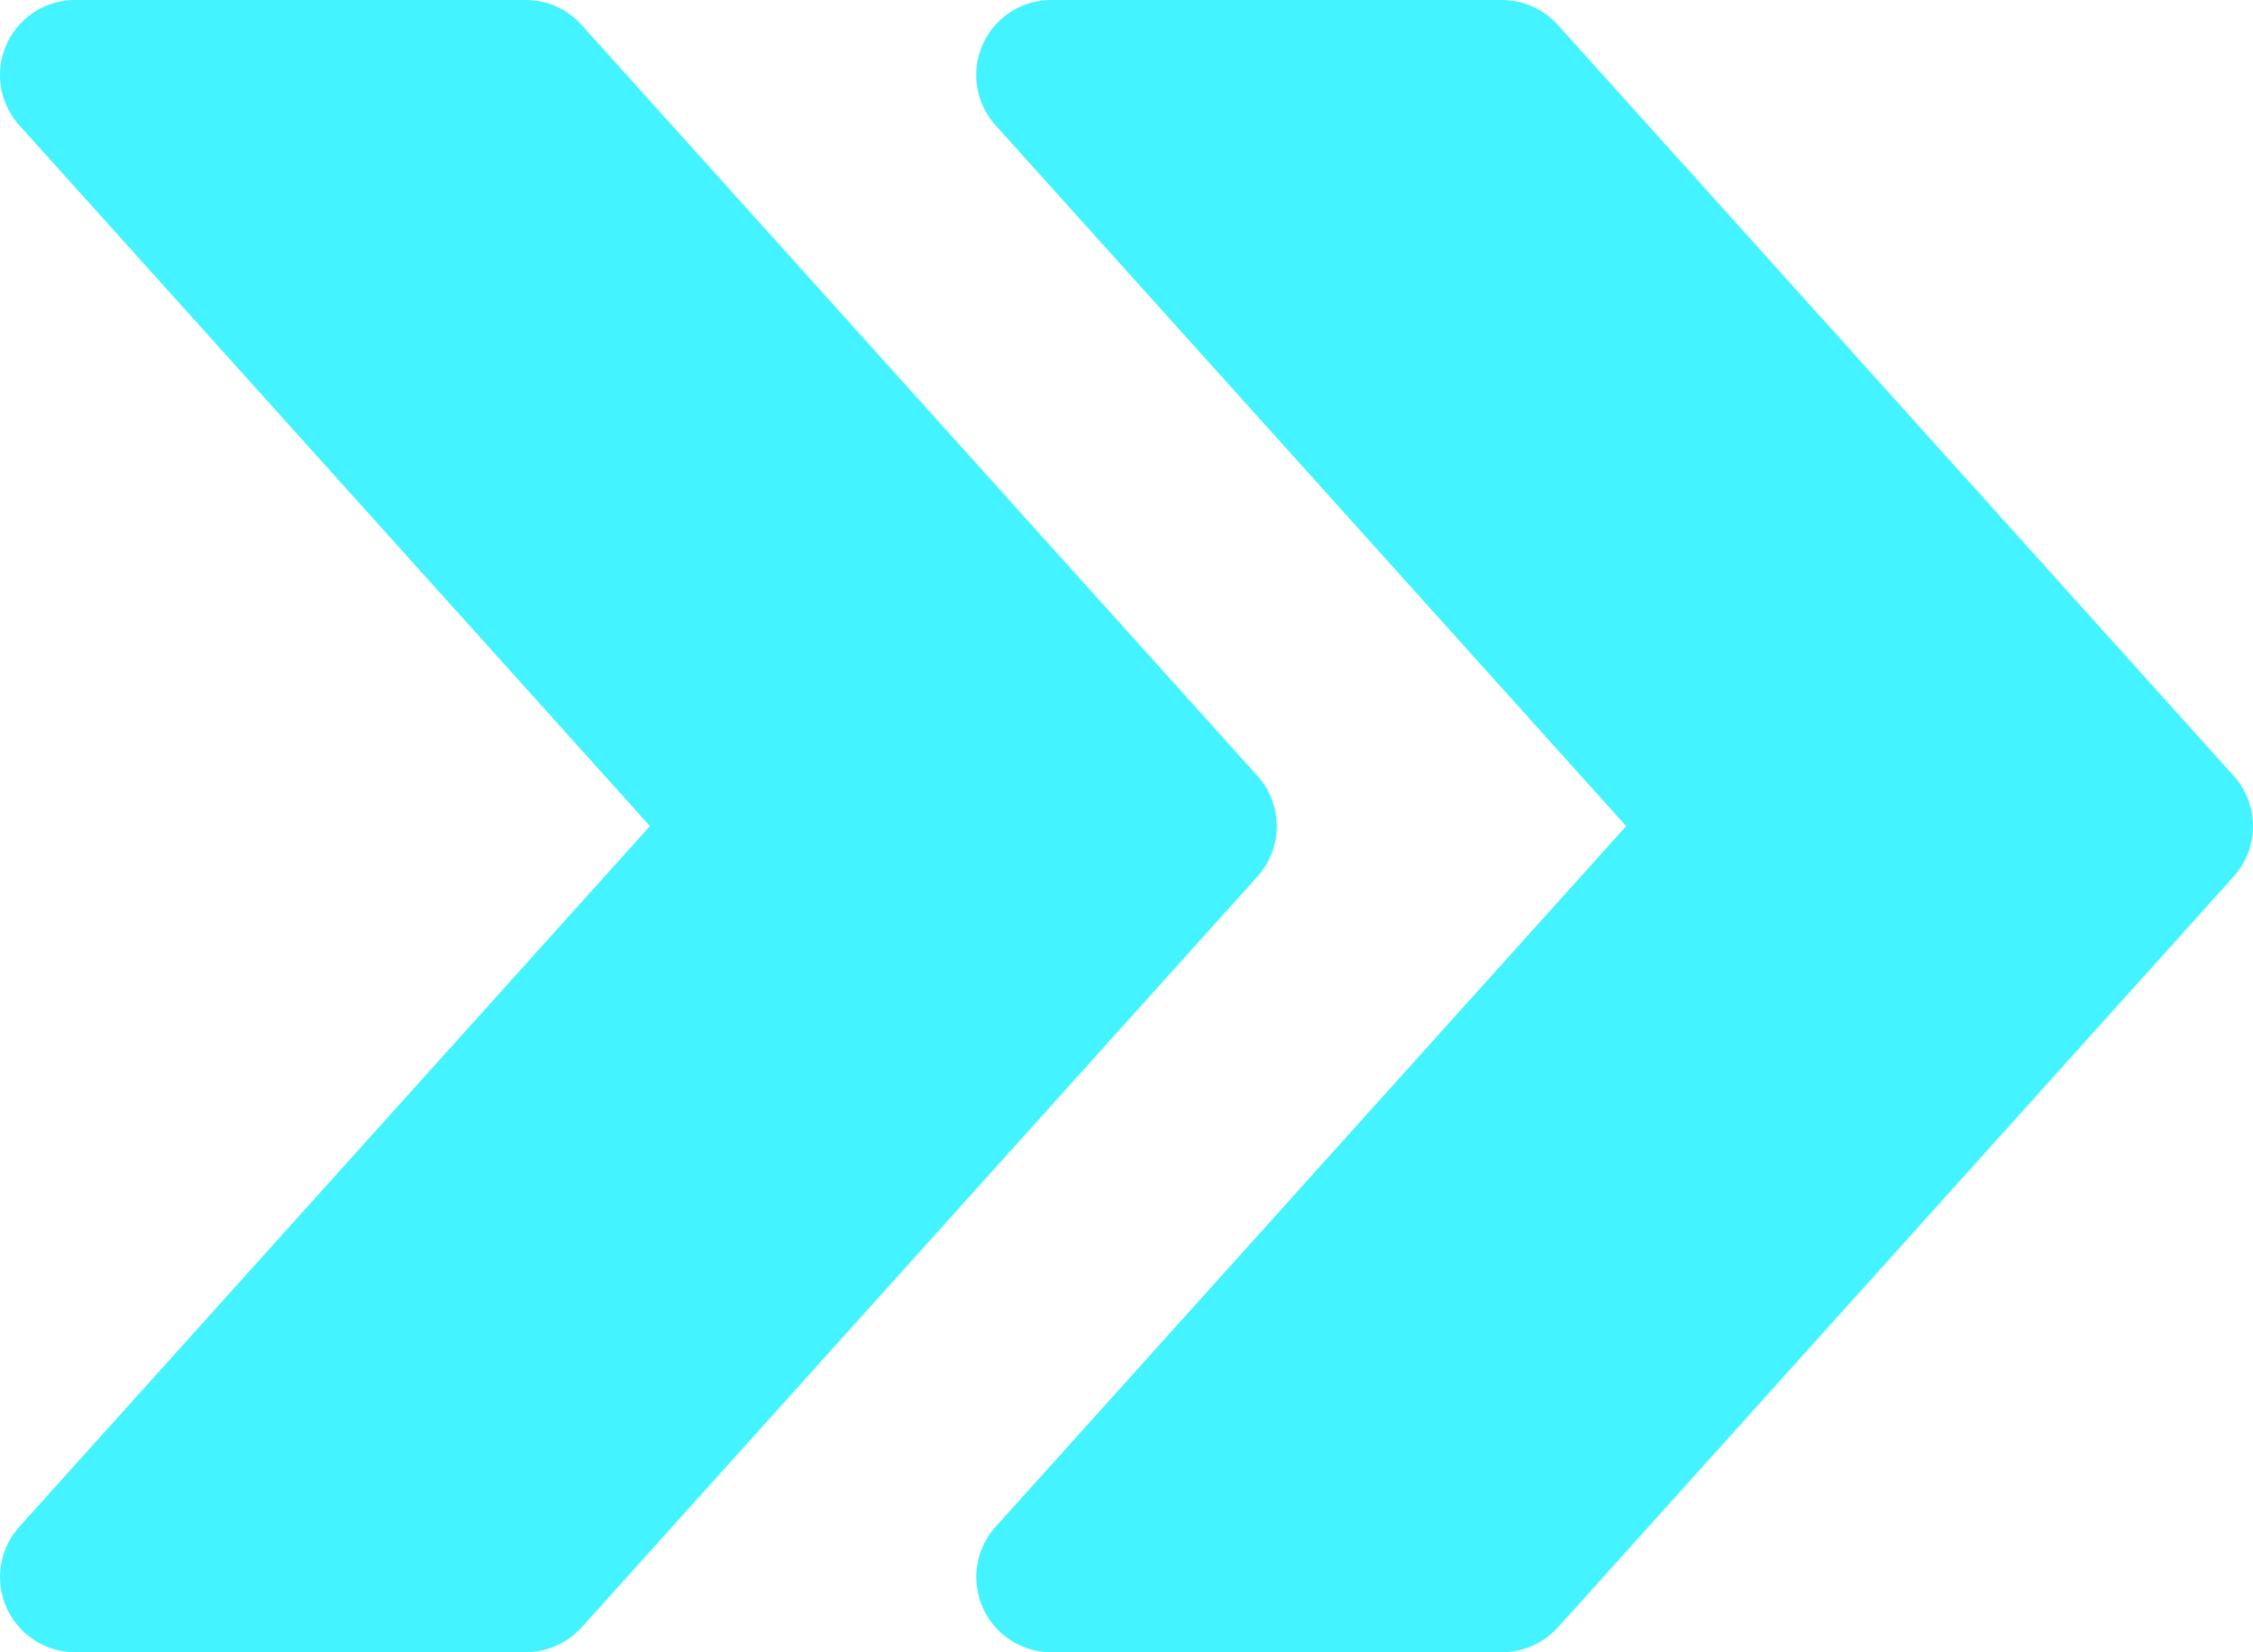 <svg xmlns="http://www.w3.org/2000/svg" width="61.619" height="45.185" viewBox="0 0 61.619 45.185">
  <g id="convert_arrow" data-name="convert arrow" transform="translate(0 -64.013)">
    <g id="Group_309" data-name="Group 309" transform="translate(26.7 64.013)">
      <g id="Group_308" data-name="Group 308" transform="translate(0 0)">
        <path id="Path_98" data-name="Path 98" d="M242.392,85.233,223.907,64.695a2.055,2.055,0,0,0-1.528-.682H210.056a2.052,2.052,0,0,0-1.528,3.426l17.248,19.167-17.248,19.163a2.056,2.056,0,0,0,1.528,3.43h12.323a2.082,2.082,0,0,0,1.528-.678l18.485-20.539A2.055,2.055,0,0,0,242.392,85.233Z" transform="translate(-208 -64.013)" fill="#43f3ff"/>
      </g>
    </g>
    <g id="Group_311" data-name="Group 311" transform="translate(0 64.013)">
      <g id="Group_310" data-name="Group 310" transform="translate(0 0)">
        <path id="Path_99" data-name="Path 99" d="M34.392,85.233,15.907,64.695a2.055,2.055,0,0,0-1.528-.682H2.056A2.052,2.052,0,0,0,.528,67.439L17.776,86.605.528,105.768a2.056,2.056,0,0,0,1.528,3.43H14.379a2.082,2.082,0,0,0,1.528-.678L34.392,87.982A2.055,2.055,0,0,0,34.392,85.233Z" transform="translate(0 -64.013)" fill="#43f3ff"/>
      </g>
    </g>
  </g>
</svg>
